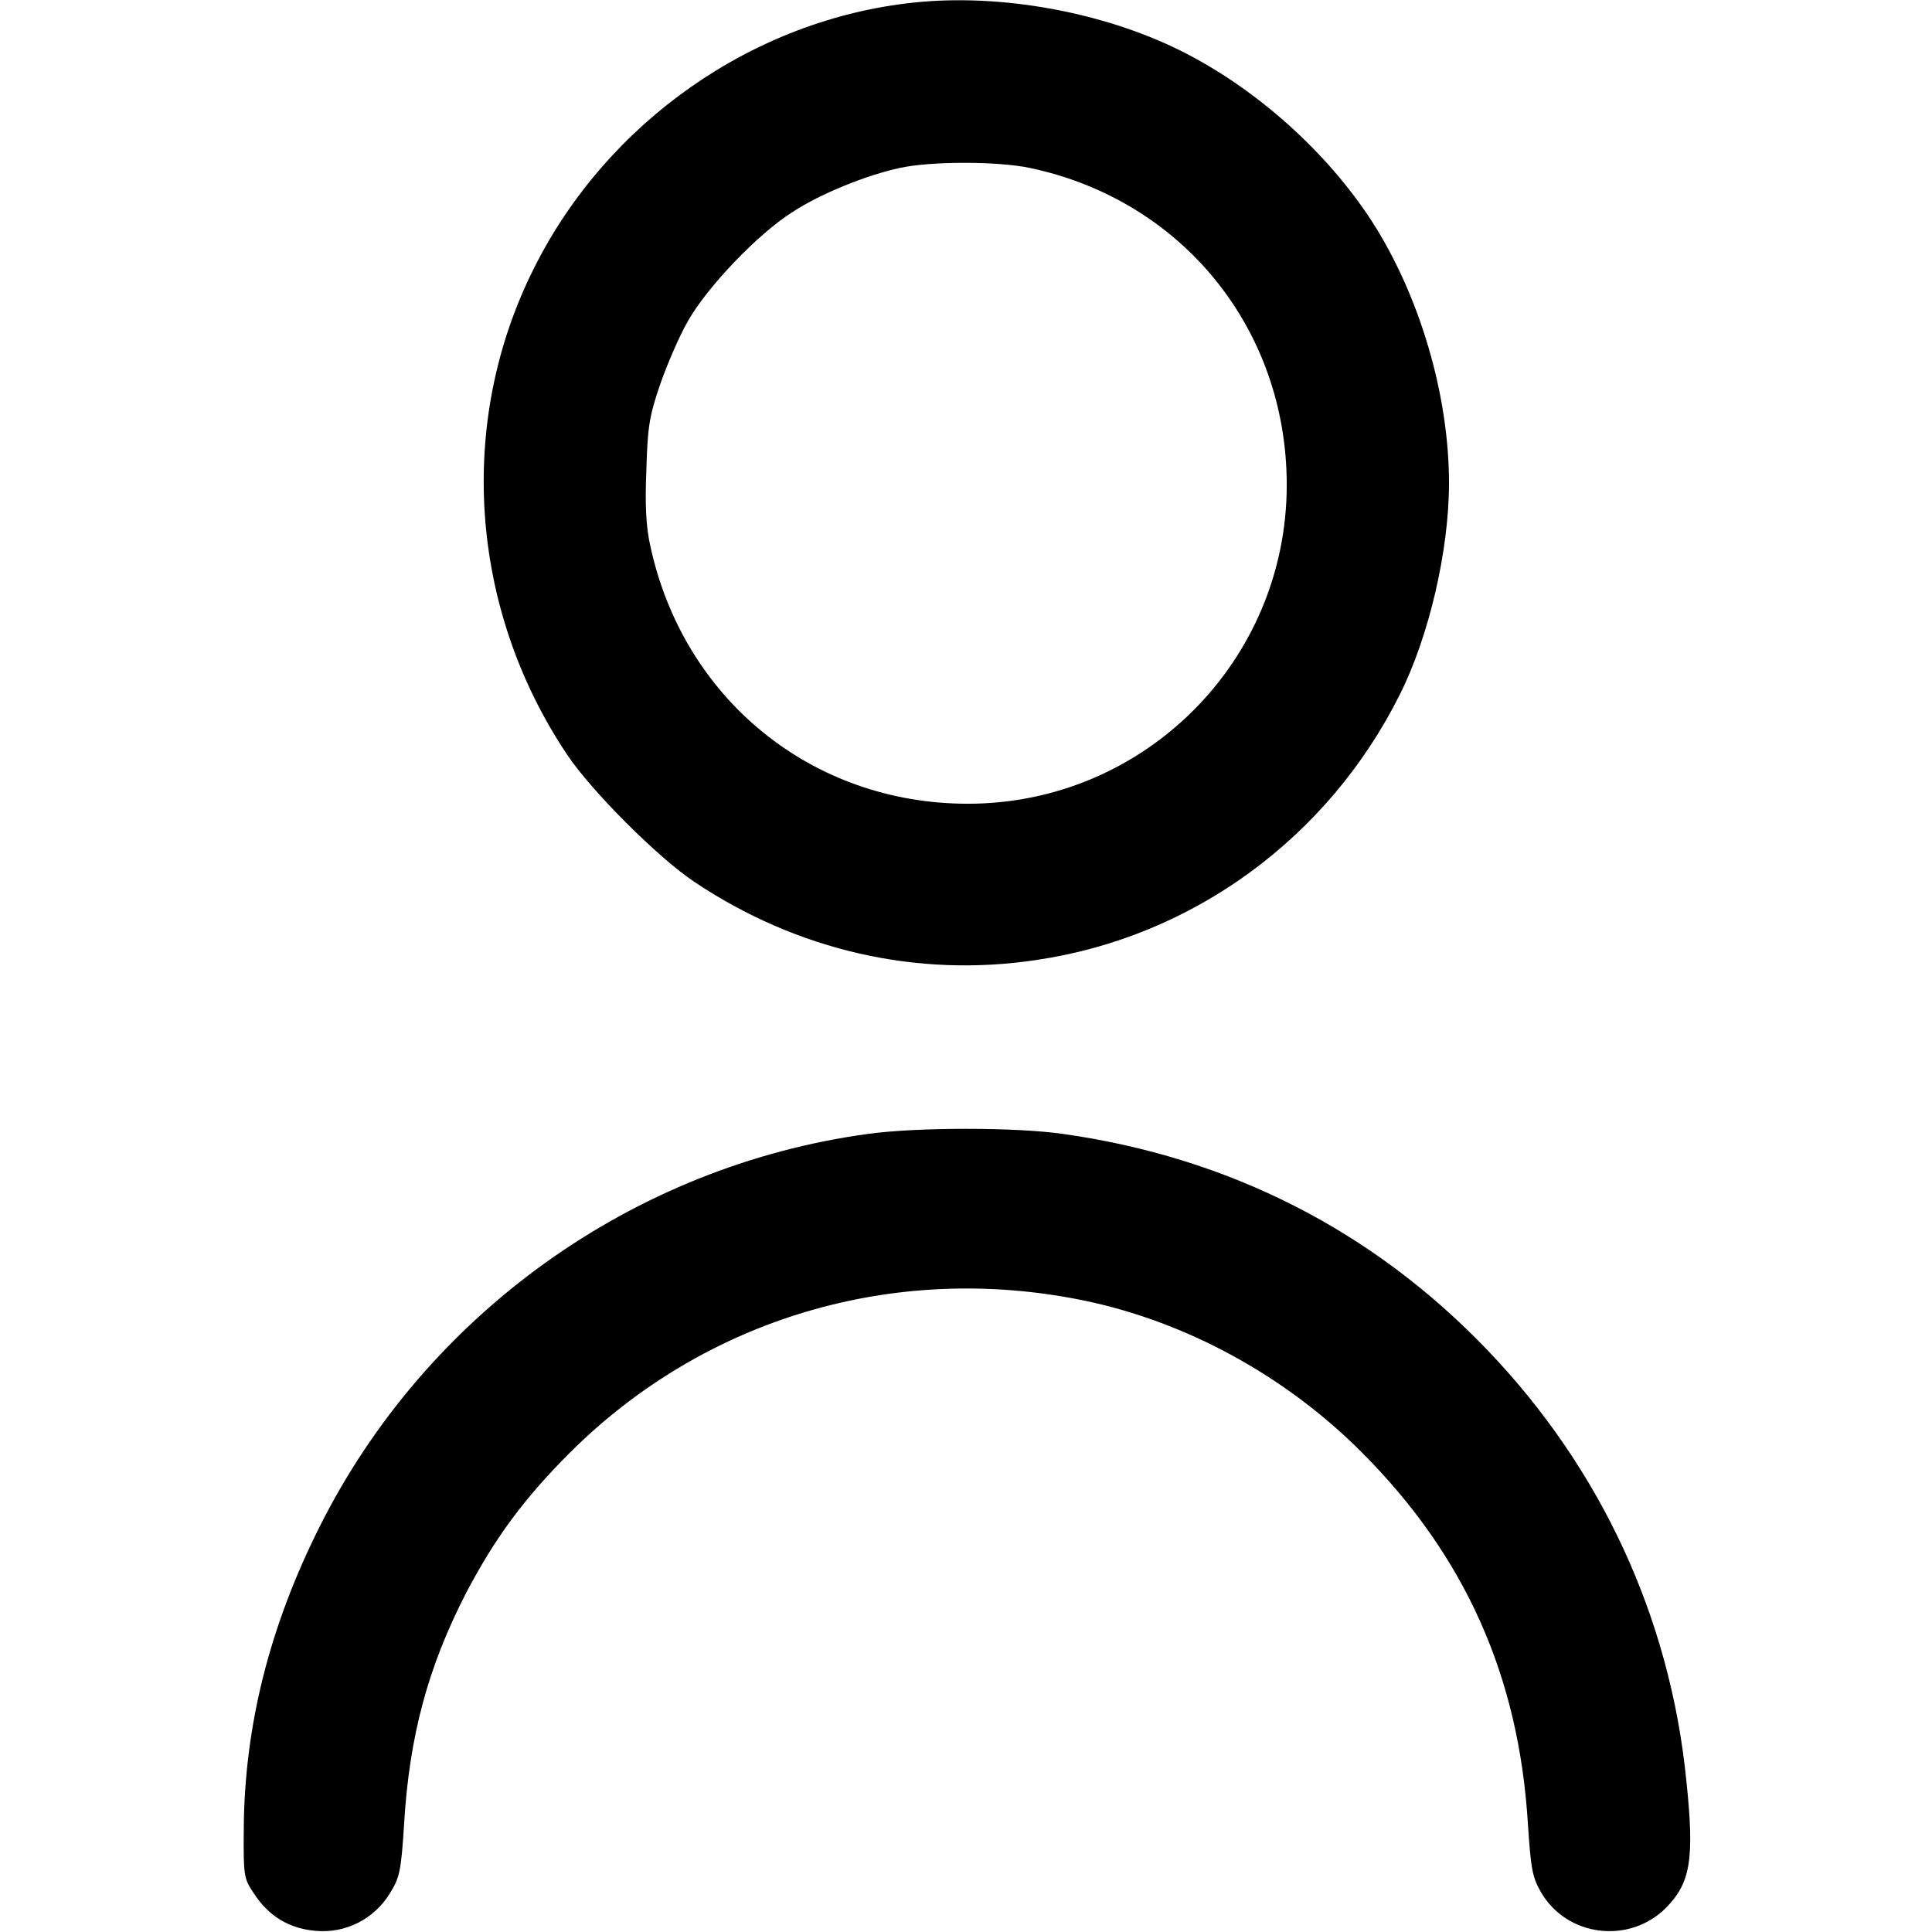 <?xml version="1.0" standalone="no"?>
<!DOCTYPE svg PUBLIC "-//W3C//DTD SVG 20010904//EN"
 "http://www.w3.org/TR/2001/REC-SVG-20010904/DTD/svg10.dtd">
<svg version="1.0" xmlns="http://www.w3.org/2000/svg"
 width="512pt" height="512pt" viewBox="0 0 512 512"
 preserveAspectRatio="xMidYMid meet">
<g transform="translate(0,512) scale(0.1,-0.1)"
fill="#000000" stroke="none">
<path d="M2420 5113 c-423 -45 -810 -315 -1004 -702 -206 -408 -173 -903 87
-1291 64 -96 241 -273 337 -337 272 -182 590 -255 907 -207 414 61 772 323
962 702 78 155 131 383 131 562 0 234 -78 497 -204 693 -120 185 -307 352
-504 451 -207 104 -481 154 -712 129z m309 -438 c404 -85 681 -427 681 -840 0
-467 -378 -845 -845 -845 -414 0 -755 278 -842 685 -11 50 -14 108 -10 200 3
113 8 143 36 225 18 52 51 129 74 169 51 90 184 230 277 289 73 48 196 98 285
117 82 18 259 18 344 0z"/>
<path d="M2300 2115 c-623 -85 -1171 -478 -1453 -1041 -133 -265 -199 -528
-201 -800 -1 -126 0 -132 27 -172 39 -60 93 -93 164 -99 79 -7 154 31 196 99
26 42 30 58 38 186 14 233 64 416 164 610 76 145 153 250 275 372 357 356 860
506 1360 404 273 -56 537 -200 740 -404 273 -274 415 -592 439 -982 8 -122 12
-143 35 -183 69 -118 234 -138 331 -41 65 66 76 129 54 337 -43 432 -226 827
-528 1142 -303 316 -684 510 -1124 572 -125 18 -387 18 -517 0z"/>
</g>
</svg>
